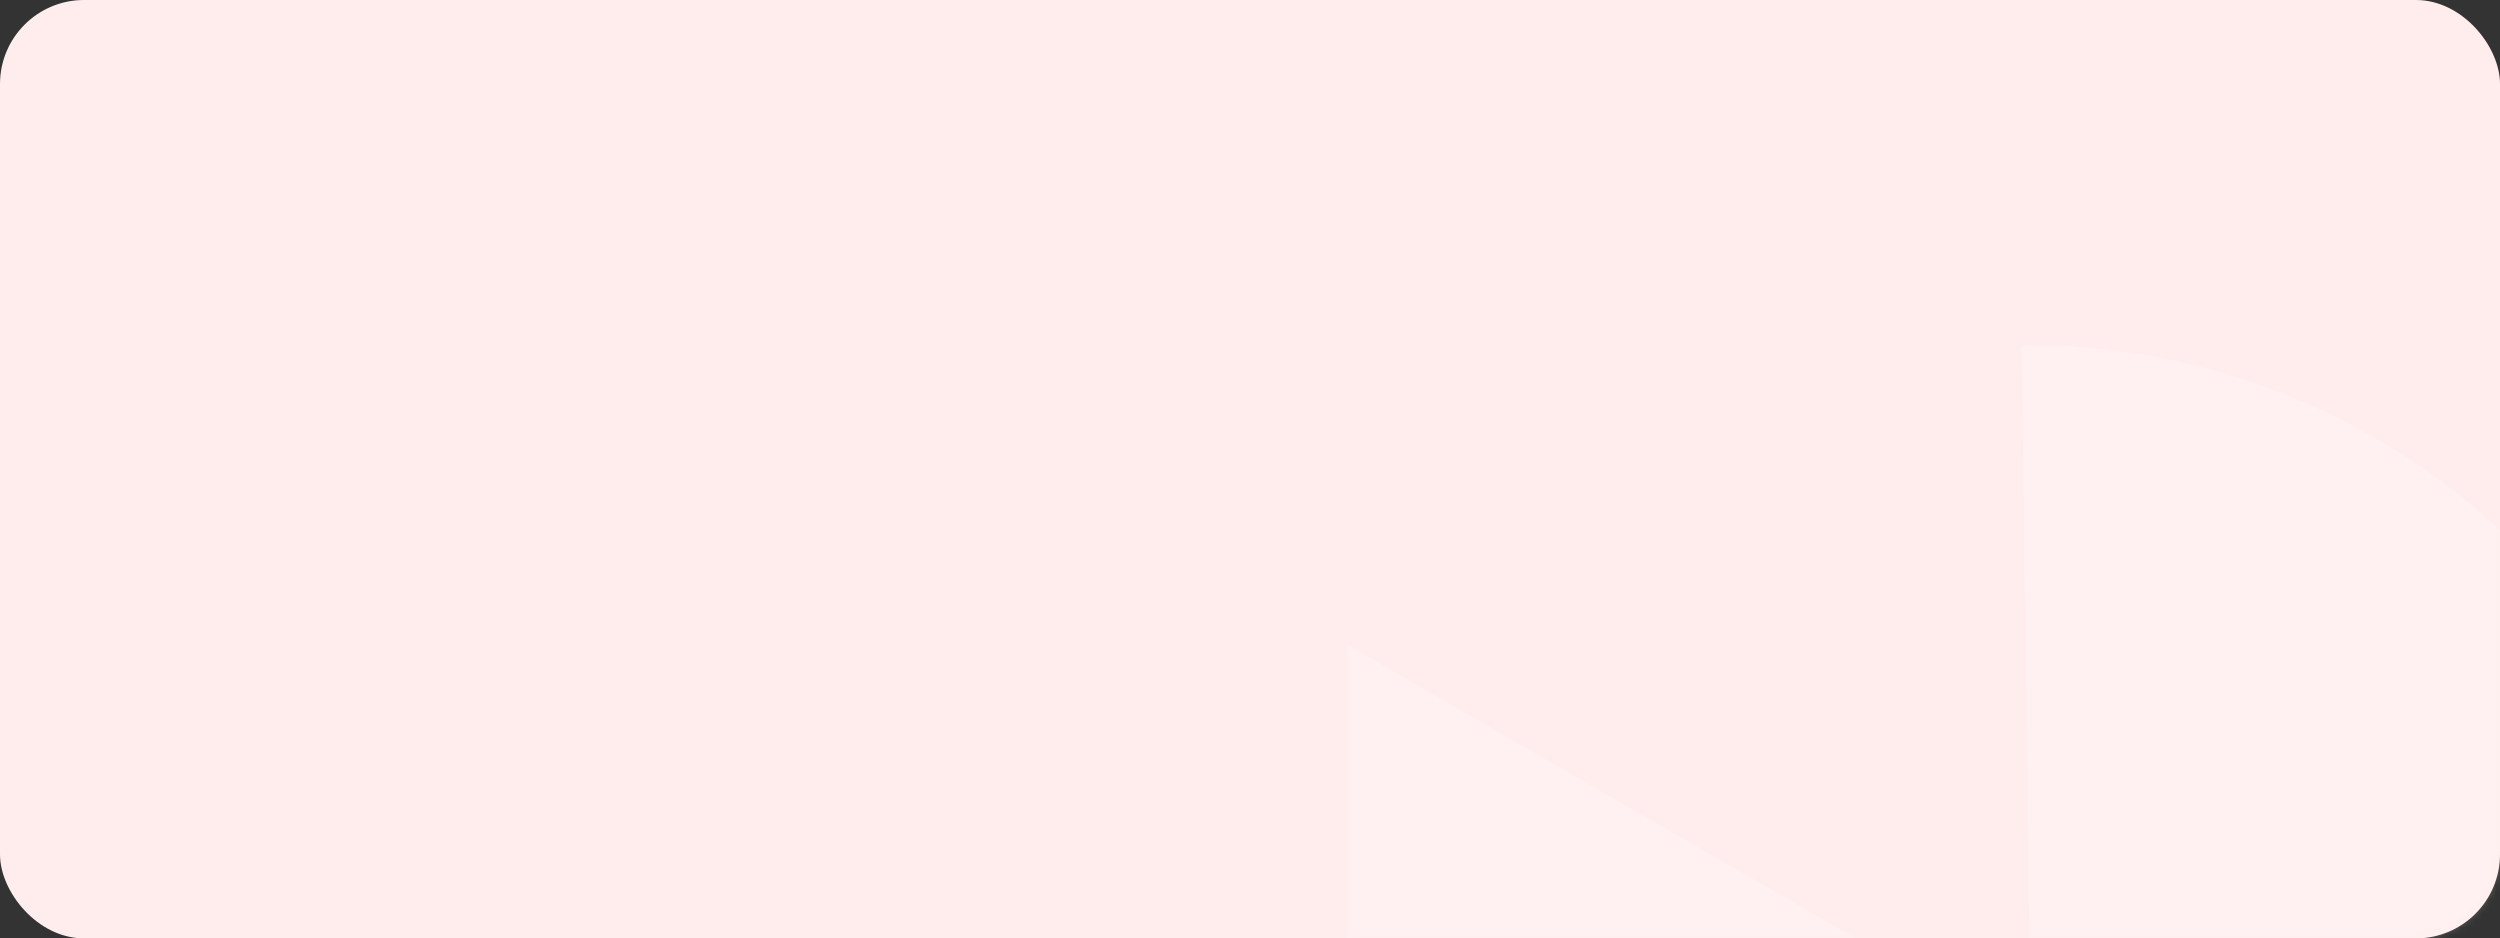 <svg width="357" height="134" viewBox="0 0 357 134" fill="none" xmlns="http://www.w3.org/2000/svg">
<rect x="0" y="0" width="357" height="134" fill="#333333" stroke="none"/>
<rect width="357" height="134" rx="12" fill="#FFEDED"/>
<mask id="mask0_800_21051" style="mask-type:alpha" maskUnits="userSpaceOnUse" x="0" y="0" width="357" height="134">
<rect width="357" height="134" rx="12" fill="#214CB4"/>
</mask>
<g mask="url(#mask0_800_21051)">
<g opacity="0.2">
<path fill-rule="evenodd" clip-rule="evenodd" d="M291.257 247.989L288.684 49.283L287.65 49.297C287.854 49.293 288.057 49.289 288.261 49.287C343.133 48.576 388.191 92.482 388.902 147.354C389.611 202.085 345.932 247.053 291.257 247.989Z" fill="white"/>
<path d="M289.252 147.99L192.312 203.958L192.312 92.022L289.252 147.99Z" fill="white"/>
</g>
</g>
</svg>
